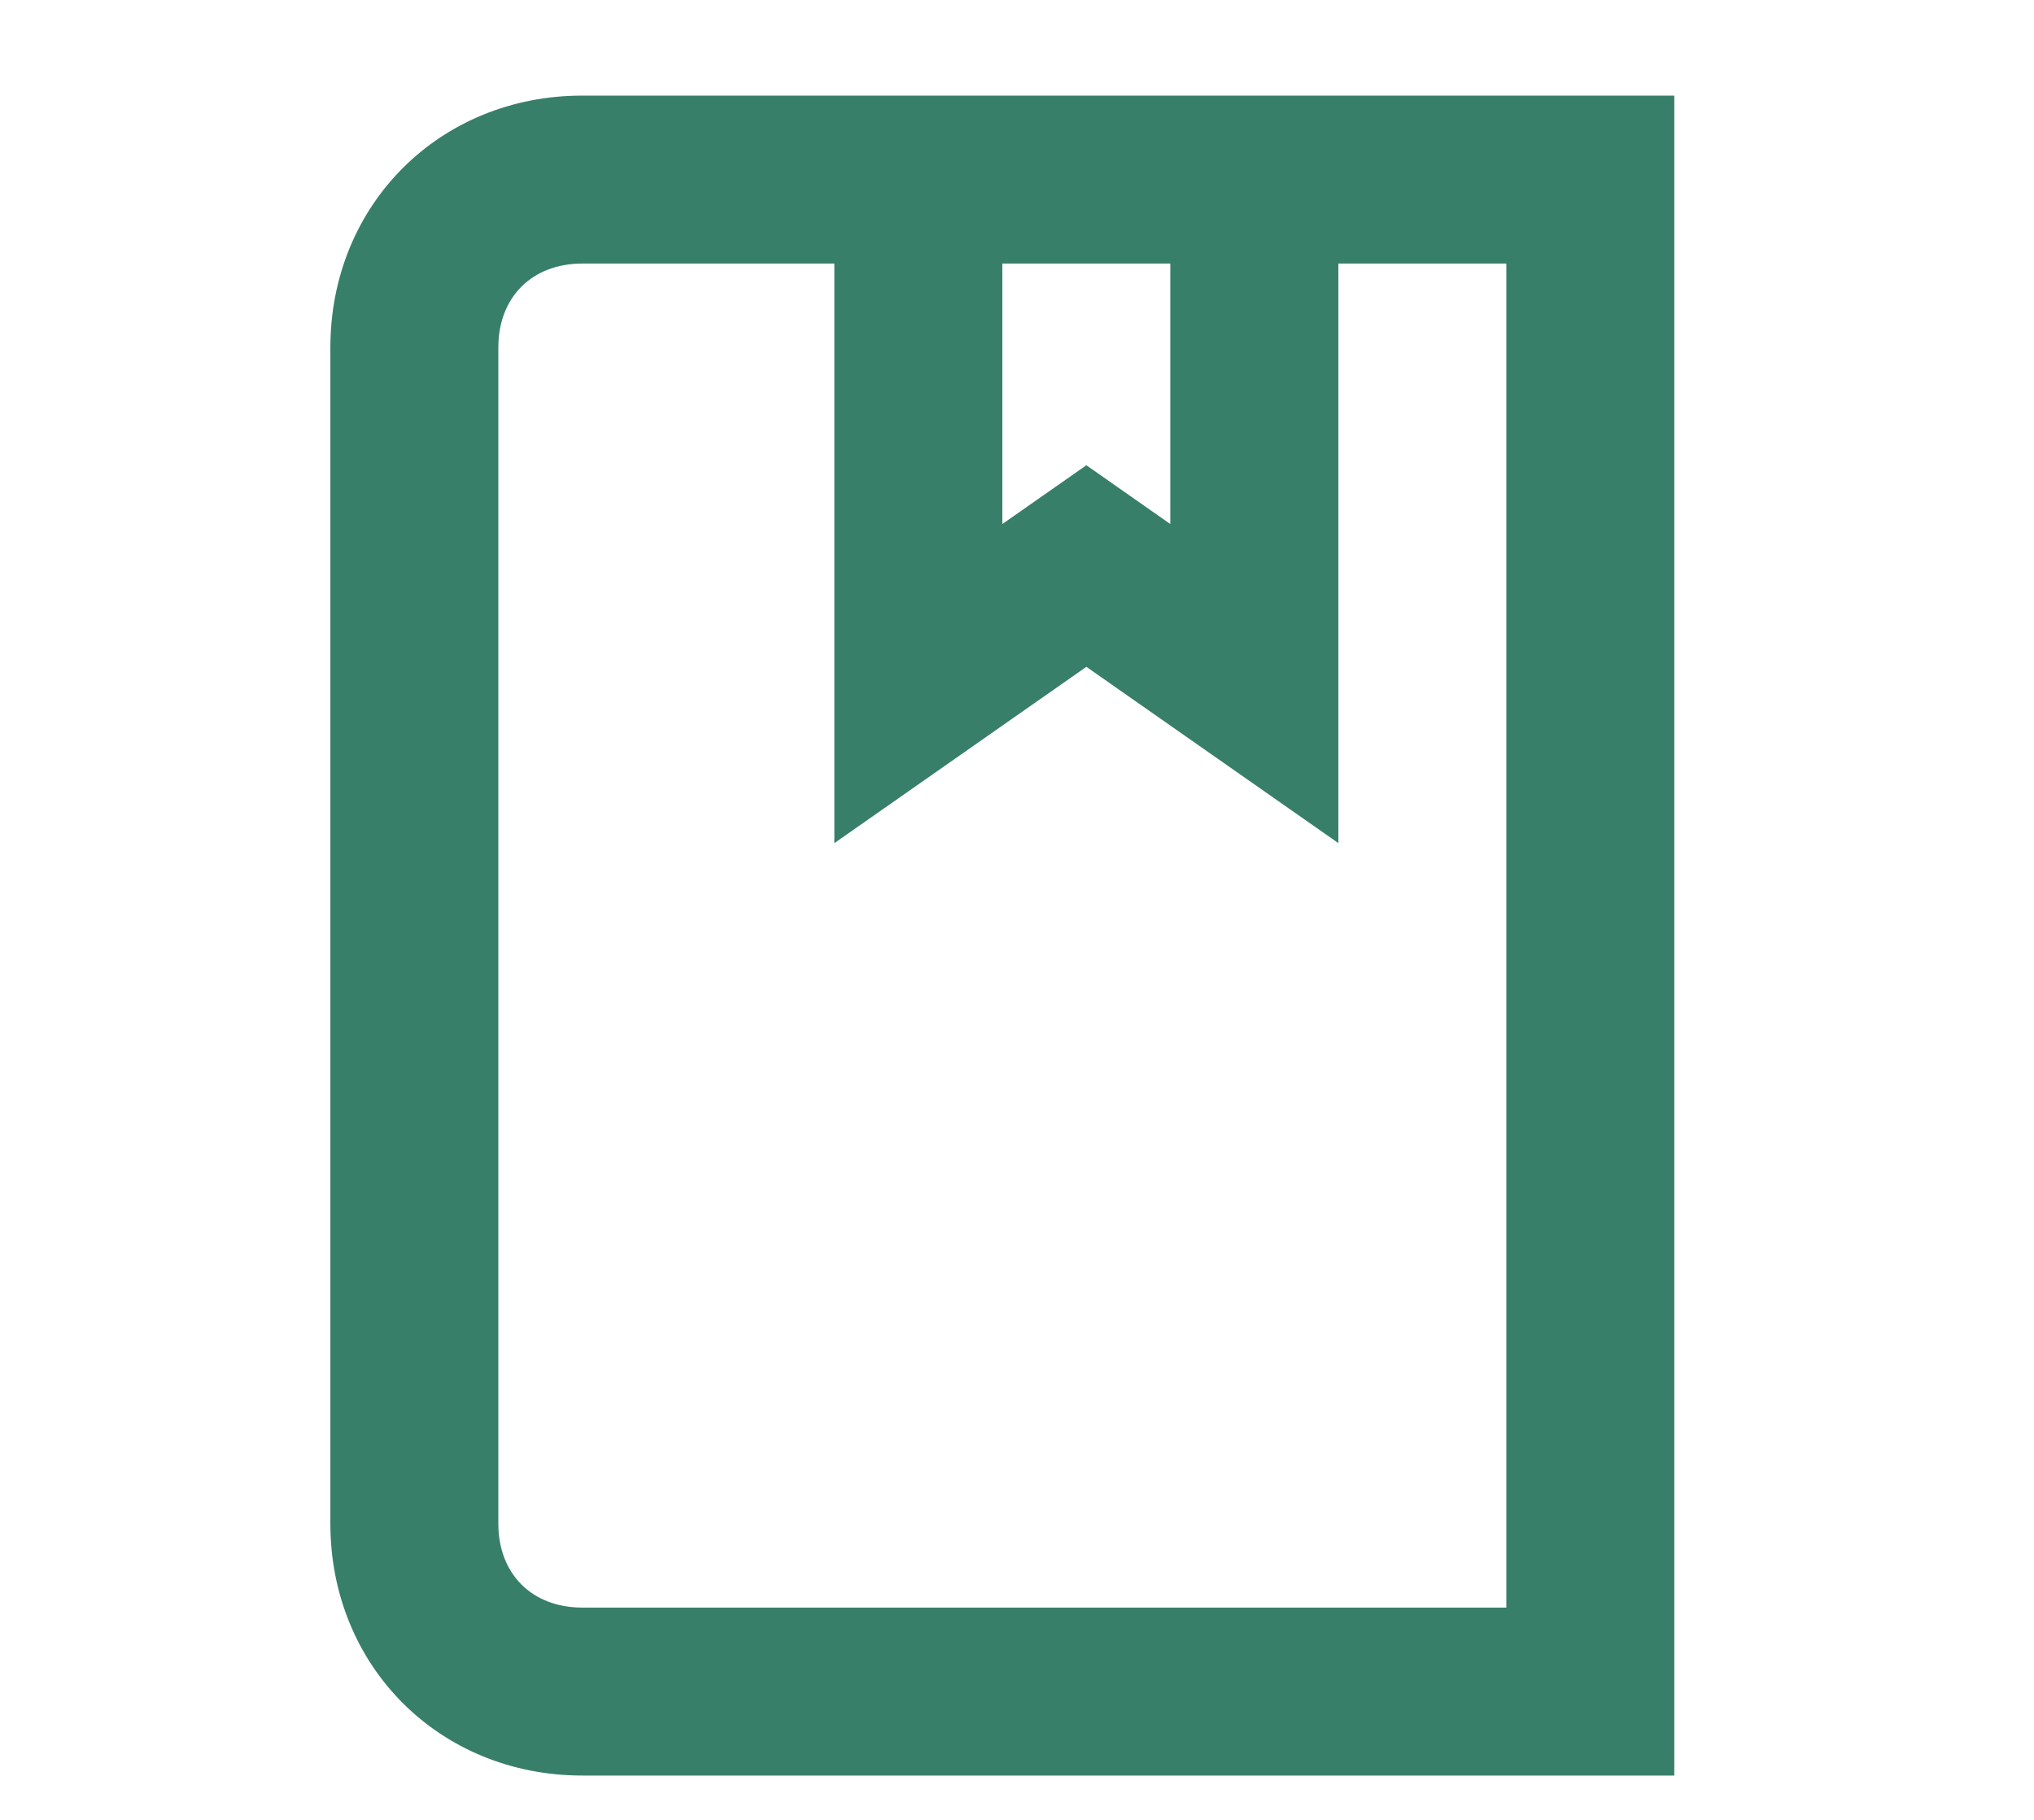 <svg width="19" height="17" viewBox="0 0 19 17" fill="none" xmlns="http://www.w3.org/2000/svg">
<g clip-path="url(#clip0_4943_1730)">
<path d="M5.44 0.893C4.106 0.893 3.086 1.913 3.086 3.247V14.232C3.086 15.566 4.106 16.586 5.44 16.586H15.64V0.893H5.44ZM10.932 2.462V4.895L10.148 4.346L9.363 4.895V2.462H10.932ZM14.071 15.017H5.44C4.969 15.017 4.655 14.703 4.655 14.232V3.247C4.655 2.776 4.969 2.462 5.44 2.462H7.794V7.876L10.148 6.229L12.502 7.876V2.462H14.071V15.017Z" fill="#387F6A"/>
</g>
<defs>
<clipPath id="clip0_4943_1730">
<rect width="18.047" height="15.693" fill="white" transform="translate(0.34 0.893)"/>
</clipPath>
</defs>
</svg>
